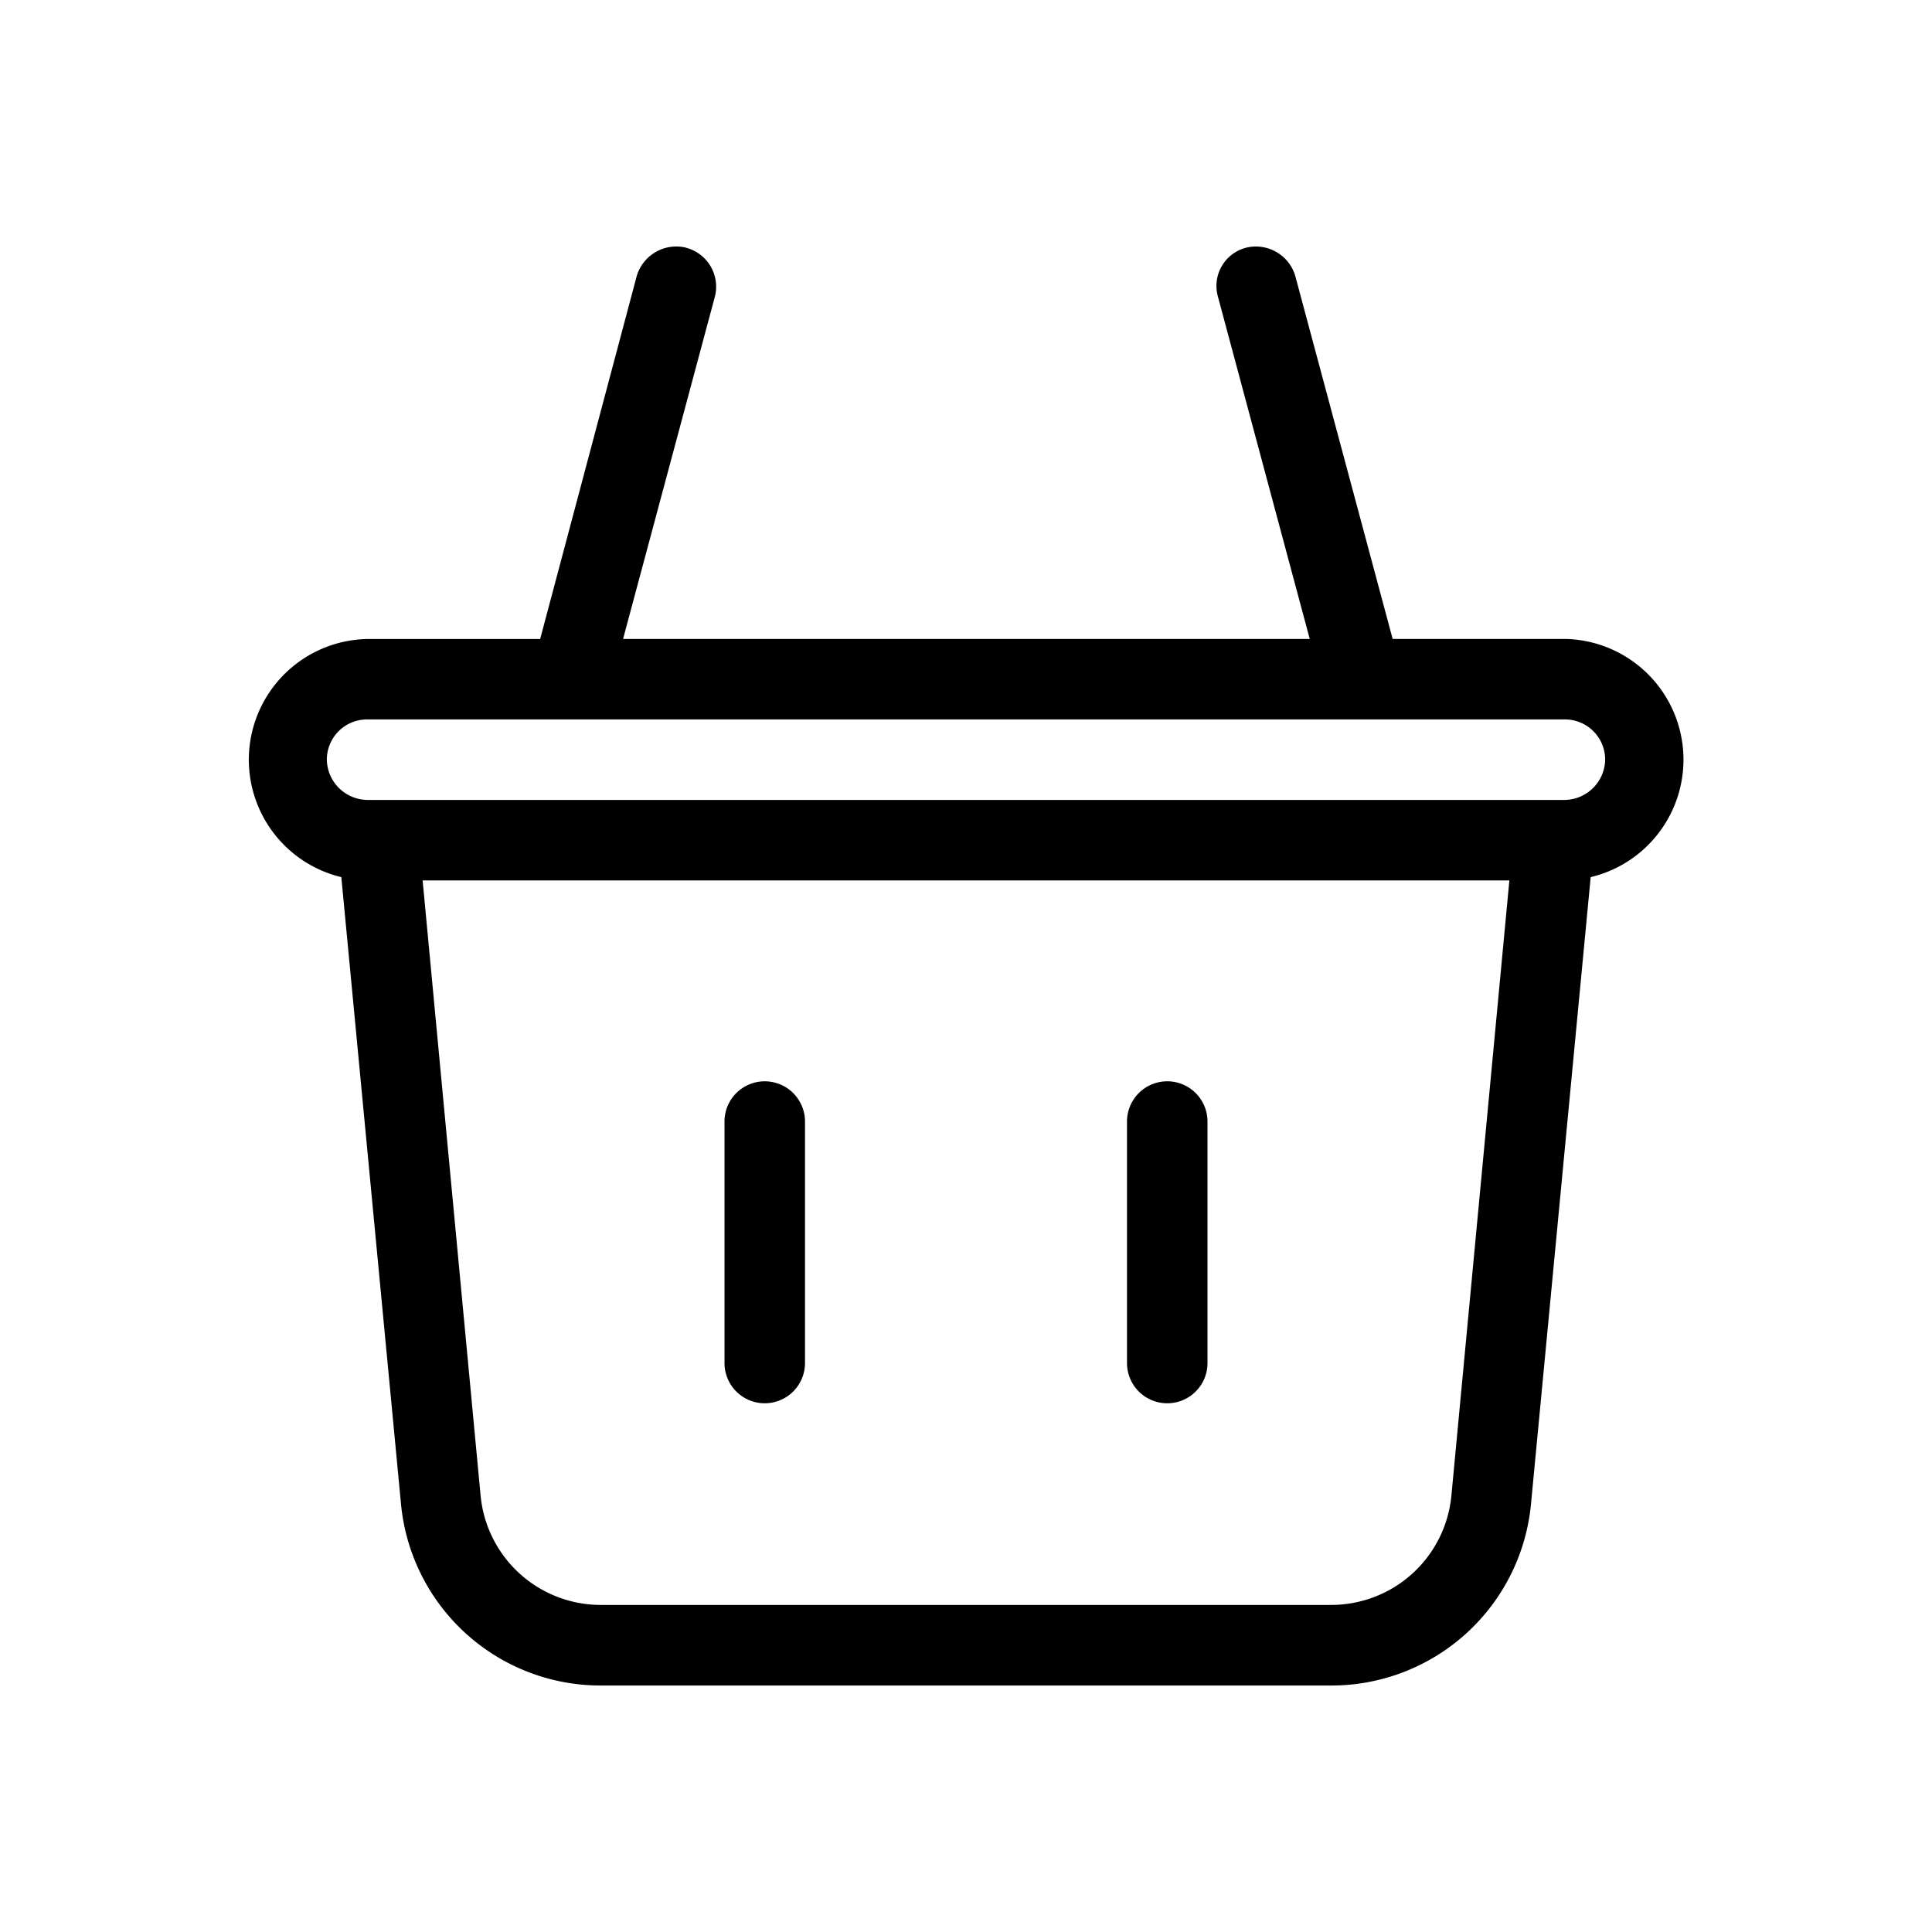 <svg xmlns="http://www.w3.org/2000/svg" viewBox="0 0 24 24"><path d="M8.52 3.076a.513.513 0 0 0-.61.352l-1.2 4.51H4.56a1.5 1.5 0 0 0-.32 2.958l.74 7.772a2.49 2.49 0 0 0 2.49 2.27h9.06a2.49 2.49 0 0 0 2.49-2.27l.74-7.772a1.5 1.5 0 0 0-.32-2.959H17.3l-1.21-4.51a.51.51 0 0 0-.61-.35.49.49 0 0 0-.35.61l1.14 4.25H7.74l1.14-4.25a.5.5 0 0 0-.36-.61zM4.56 8.937h14.88a.5.5 0 0 1 .5.5.51.51 0 0 1-.5.5H4.56a.51.51 0 0 1-.5-.5.5.5 0 0 1 .5-.5zm.69 2h13.5l-.72 7.64a1.5 1.5 0 0 1-1.5 1.36H7.47a1.5 1.5 0 0 1-1.5-1.36zm4.19 2.499a.5.5 0 0 0-.44.496v3a.5.5 0 0 0 .5.5.5.5 0 0 0 .5-.5v-3a.5.5 0 0 0-.56-.496zm5 0a.5.5 0 0 0-.44.496v3a.5.5 0 0 0 .5.5.5.5 0 0 0 .5-.5v-3a.5.5 0 0 0-.56-.496z"/></svg>